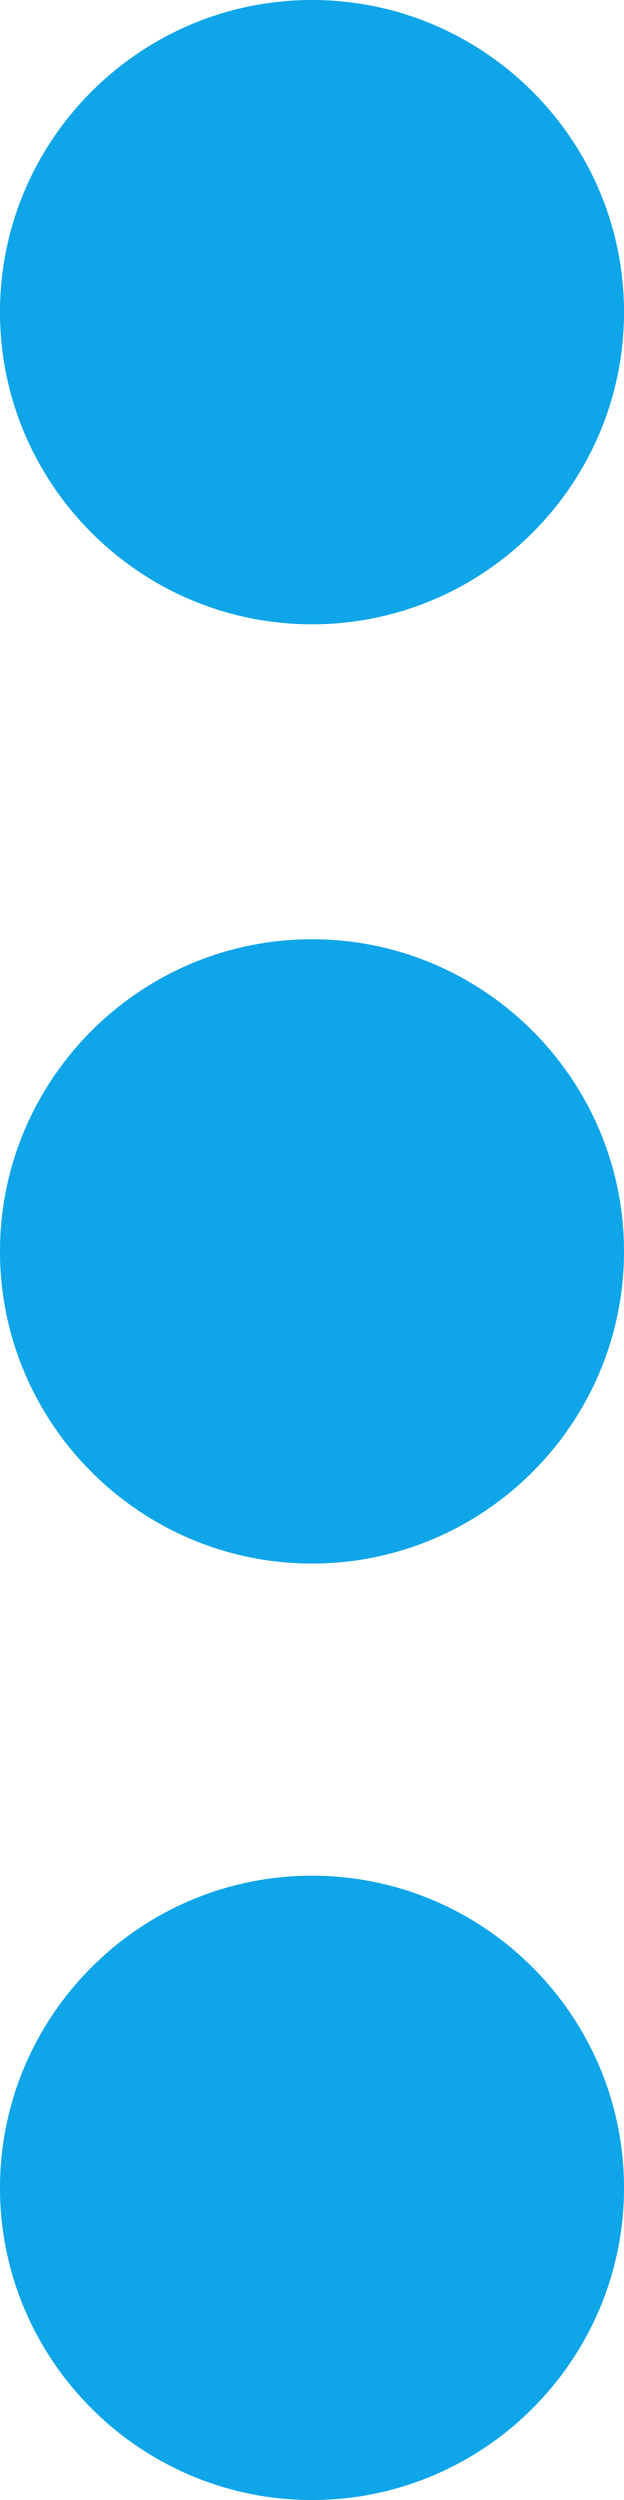 <?xml version="1.0" encoding="UTF-8"?>
<svg id="Layer_1" data-name="Layer 1" xmlns="http://www.w3.org/2000/svg" viewBox="0 0 4.5 18.02">
  <defs>
    <style>
      .cls-1 {
        fill: #0ea5e9;
        fill-rule: evenodd;
        stroke-width: 0px;
      }
    </style>
  </defs>
  <path class="cls-1" d="M2.25,13.52c1.24,0,2.25,1.01,2.25,2.25s-1.01,2.25-2.25,2.25-2.25-1.01-2.25-2.25,1.01-2.25,2.25-2.25ZM2.25,6.77c1.24,0,2.25,1.01,2.25,2.25s-1.01,2.25-2.25,2.25-2.25-1.01-2.25-2.25,1.01-2.25,2.25-2.25ZM2.25,0c1.24,0,2.25,1.01,2.25,2.25s-1.01,2.25-2.25,2.25S0,3.49,0,2.25,1.01,0,2.25,0Z"/>
</svg>